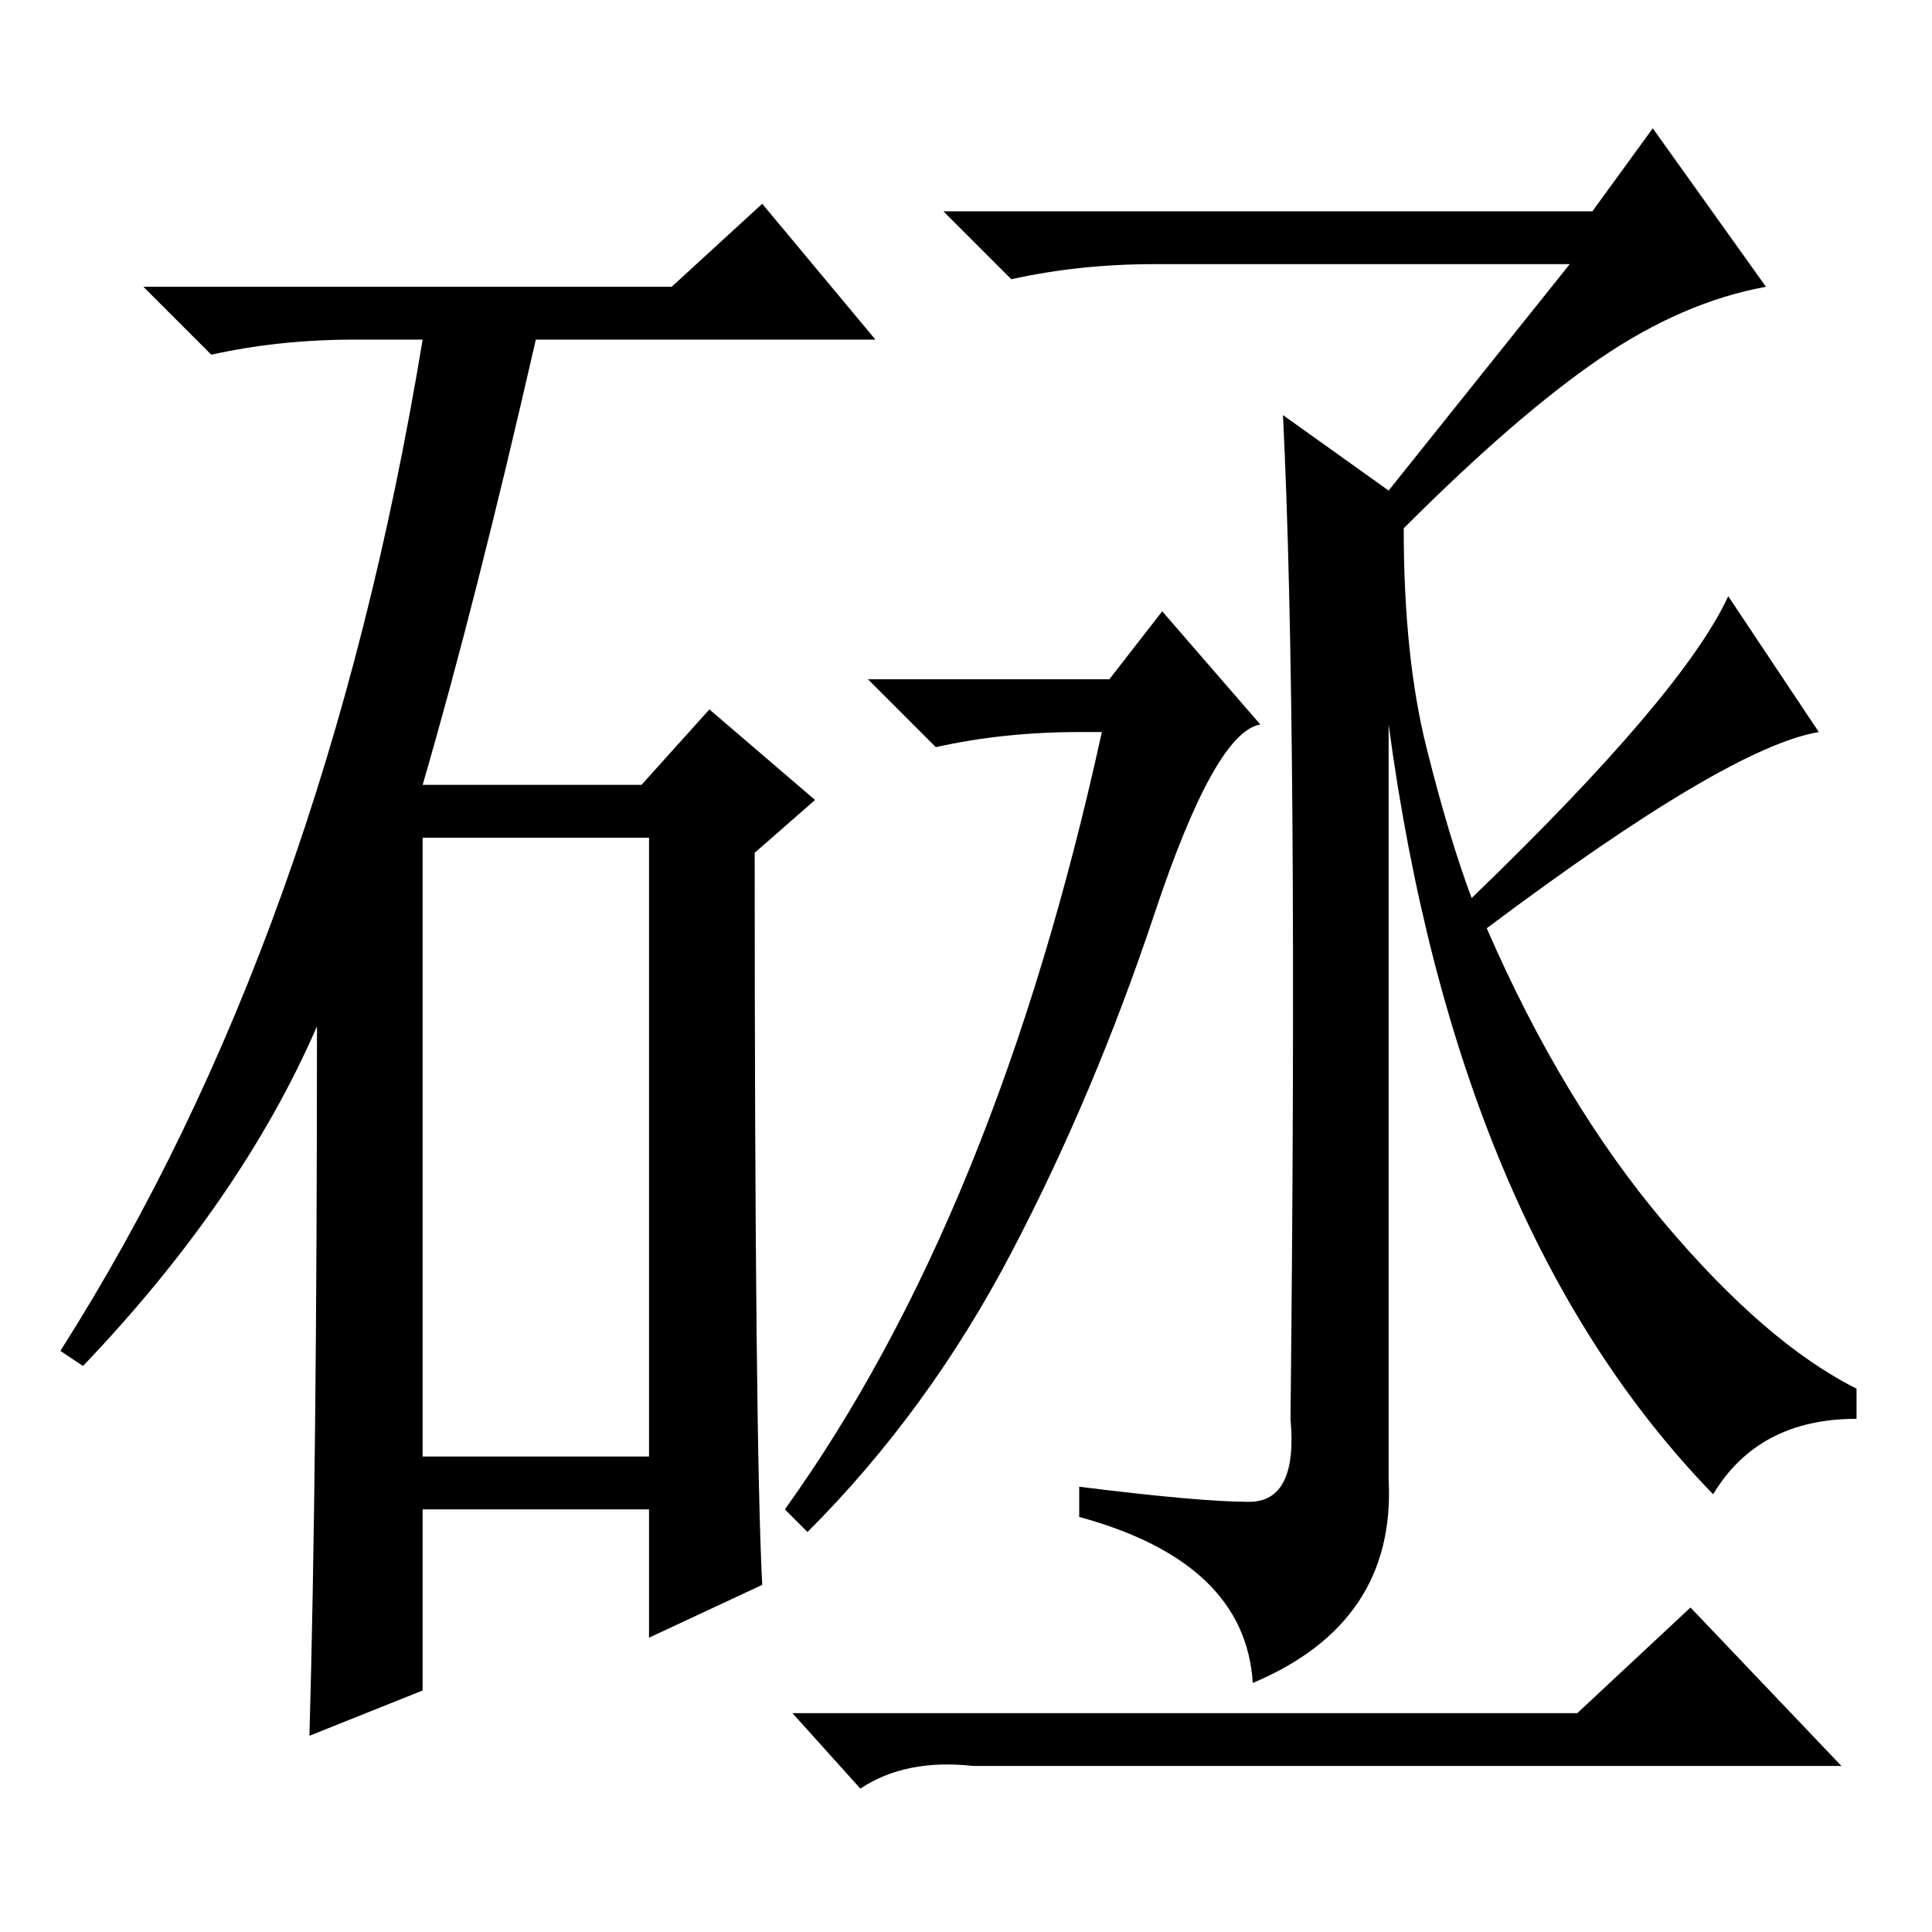 <?xml version="1.0" standalone="no"?>
<!DOCTYPE svg PUBLIC "-//W3C//DTD SVG 1.1//EN" "http://www.w3.org/Graphics/SVG/1.1/DTD/svg11.dtd" >
<svg xmlns="http://www.w3.org/2000/svg" xmlns:xlink="http://www.w3.org/1999/xlink" version="1.1" viewBox="0 -36 256 256">
  <g transform="matrix(1 0 0 -1 0 220)">
   <path fill="currentColor"
d="M89 218l12 11l15 -18h-45q-8 -35 -15 -59h29l9 10l14 -12l-8 -7q0 -78 1 -97l-15 -7v17h-30v-24l-15 -6q1 35 1 94q-10 -23 -31 -45l-3 2q35 55 48 134h-9q-10 0 -19 -2l-9 9h70zM56 63h30v82h-30v-82zM165.5 57q6.5 0 5.5 11q1 93 -1 133l14 -10l24 30h-55q-10 0 -19 -2
l-9 9h86l8 11l15 -21q-11 -2 -22 -9.5t-26 -22.5q0 -17 3 -29t6 -20q28 27 34 40l12 -18q-12 -2 -44 -26q10 -23 23.5 -39t25.5 -22v-4q-13 0 -19 -10q-34 35 -43 102v-100q1 -19 -18 -27q-1 16 -23 22v4q16 -2 22.5 -2zM147 166l7 9l13 -15q-6 -1 -14 -25t-19 -45t-27 -37
l-3 3q28 39 42 103h-3q-10 0 -19 -2l-9 9h32zM209 29l15 14l20 -21h-115q-9 1 -15 -3l-9 10h104z" />
  </g>

</svg>
